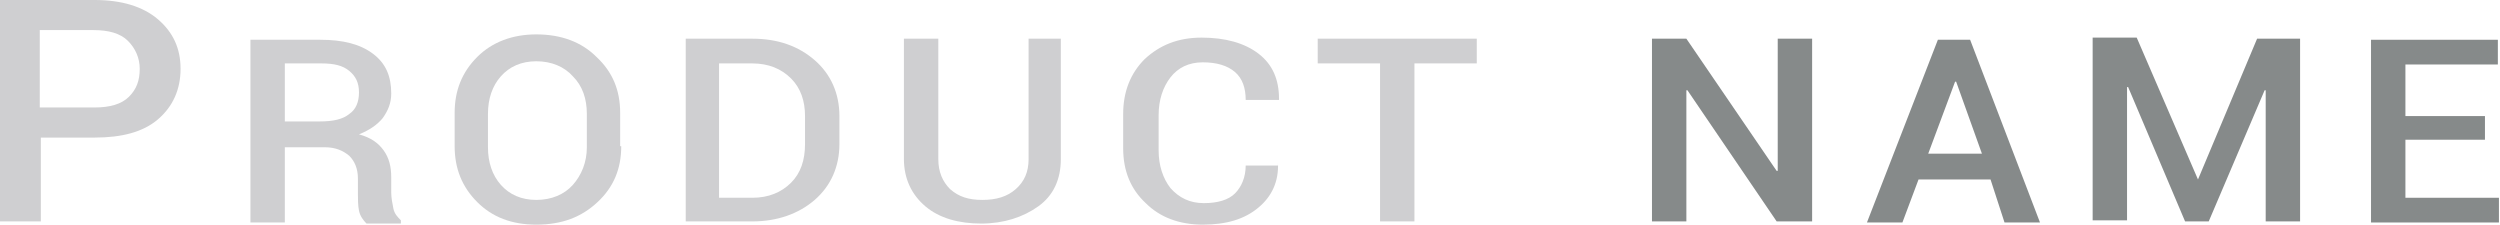 <svg viewBox="0 0 232.6 20.9" preserveAspectRatio="xMinYMid meet" xmlns="http://www.w3.org/2000/svg">
	<path fill="#CFCFD1" d="M3.8,12.8v7.8H0V0h8.8c2.5,0,4.5,0.6,5.9,1.8c1.4,1.2,2.1,2.7,2.1,4.6c0,1.9-0.7,3.5-2.1,4.7
		c-1.4,1.2-3.4,1.7-5.9,1.7H3.8z M3.8,10h5c1.4,0,2.5-0.3,3.2-1S13,7.5,13,6.4c0-1-0.4-1.9-1.1-2.6c-0.7-0.7-1.8-1-3.2-1h-5V10z"/>
	<path fill="#CFCFD1" d="M26.5,13.6v7.1h-3.2v-17h6.5c2.1,0,3.7,0.4,4.9,1.3s1.7,2.1,1.7,3.7c0,0.9-0.3,1.6-0.8,2.3
		c-0.5,0.6-1.2,1.1-2.2,1.5c1.1,0.3,1.8,0.8,2.3,1.5c0.5,0.7,0.7,1.5,0.7,2.5v1.4c0,0.5,0.1,1,0.2,1.5c0.1,0.5,0.4,0.8,0.7,1.1v0.3
		h-3.2c-0.3-0.3-0.6-0.7-0.7-1.2c-0.1-0.5-0.1-1.1-0.1-1.6v-1.4c0-0.9-0.3-1.6-0.8-2.1c-0.6-0.5-1.3-0.8-2.3-0.8H26.5z M26.5,11.3
		h3.2c1.3,0,2.2-0.2,2.8-0.7c0.6-0.4,0.9-1.1,0.9-2c0-0.9-0.3-1.5-0.9-2c-0.6-0.5-1.4-0.7-2.6-0.7h-3.4V11.3z"/>
	<path fill="#CFCFD1" d="M57.8,13.6c0,2.1-0.7,3.8-2.2,5.2s-3.3,2.1-5.7,2.1c-2.3,0-4.1-0.7-5.5-2.1s-2.1-3.1-2.1-5.2v-3.1
		c0-2.1,0.7-3.8,2.1-5.2c1.4-1.4,3.3-2.1,5.5-2.1c2.3,0,4.2,0.7,5.6,2.1c1.5,1.4,2.2,3.1,2.2,5.2V13.6z M54.6,10.6
		c0-1.4-0.4-2.6-1.3-3.5c-0.8-0.9-2-1.4-3.4-1.4c-1.4,0-2.5,0.5-3.3,1.4c-0.8,0.9-1.2,2.1-1.2,3.5v3.1c0,1.4,0.4,2.6,1.2,3.5
		c0.8,0.9,1.9,1.4,3.3,1.4c1.4,0,2.6-0.5,3.4-1.4c0.8-0.9,1.3-2.1,1.3-3.5V10.6z"/>
	<path fill="#CFCFD1" d="M63.8,20.6v-17H70c2.4,0,4.3,0.7,5.8,2s2.3,3.1,2.3,5.2v2.6c0,2.1-0.8,3.9-2.3,5.2c-1.5,1.3-3.5,2-5.8,2
		H63.8z M66.9,5.9v12.5H70c1.5,0,2.7-0.5,3.6-1.4c0.9-0.9,1.3-2.1,1.3-3.6v-2.6c0-1.4-0.4-2.6-1.3-3.5c-0.9-0.9-2.1-1.4-3.6-1.4
		H66.9z"/>
	<path fill="#CFCFD1" d="M98.7,3.6v11.2c0,1.9-0.7,3.4-2.1,4.4s-3.2,1.6-5.3,1.6c-2.1,0-3.9-0.5-5.2-1.6s-2-2.6-2-4.4V3.6h3.2v11.2
		c0,1.2,0.4,2.1,1.1,2.8c0.8,0.7,1.7,1,3,1c1.3,0,2.3-0.3,3.1-1c0.8-0.7,1.2-1.6,1.2-2.8V3.6H98.7z"/>
	<path fill="#CFCFD1" d="M118.9,15.1L118.9,15.1c0.1,1.8-0.6,3.2-1.8,4.2c-1.3,1.1-3,1.6-5.2,1.6c-2.2,0-4-0.7-5.3-2
		c-1.4-1.3-2.1-3-2.1-5.1v-3.2c0-2.1,0.7-3.8,2-5.1c1.4-1.3,3.1-2,5.3-2c2.2,0,4,0.5,5.3,1.5s1.9,2.4,1.9,4.2l0,0.1h-3.1
		c0-1.1-0.3-2-1-2.6c-0.7-0.6-1.7-0.9-3-0.9c-1.3,0-2.3,0.5-3,1.4c-0.7,0.9-1.1,2.1-1.1,3.5v3.3c0,1.4,0.4,2.6,1.1,3.5
		c0.8,0.9,1.8,1.4,3.1,1.4c1.3,0,2.3-0.3,2.9-0.9s1-1.5,1-2.6H118.9z"/>
	<path fill="#CFCFD1" d="M137.4,5.9h-5.8v14.7h-3.2V5.9h-5.8V3.6h14.8V5.9z"/>
	<path fill="#868A8A" d="M168.5,20.6h-3.2L157,8.4l-0.1,0v12.2h-3.2v-17h3.2l8.4,12.3l0.1,0V3.6h3.2V20.6z"/>
	<path fill="#868A8A" d="M185.2,16.7h-6.7l-1.5,4h-3.3l6.6-17h3l6.5,17h-3.3L185.2,16.7z M179.4,14.3h5l-2.4-6.7h-0.1L179.4,14.3z"
		/>
	<path fill="#868A8A" d="M204.5,16.7L204.5,16.7L210,3.6h4v17h-3.2V8.4l-0.1,0l-5.2,12.2h-2.2l-5.3-12.5l-0.1,0v12.4h-3.2v-17h4.1
		L204.5,16.7z"/>
	<path fill="#868A8A" d="M231.2,13h-7.4v5.4h8.7v2.3h-11.9v-17h11.8v2.3h-8.6v4.8h7.4V13z"/>
</svg>
